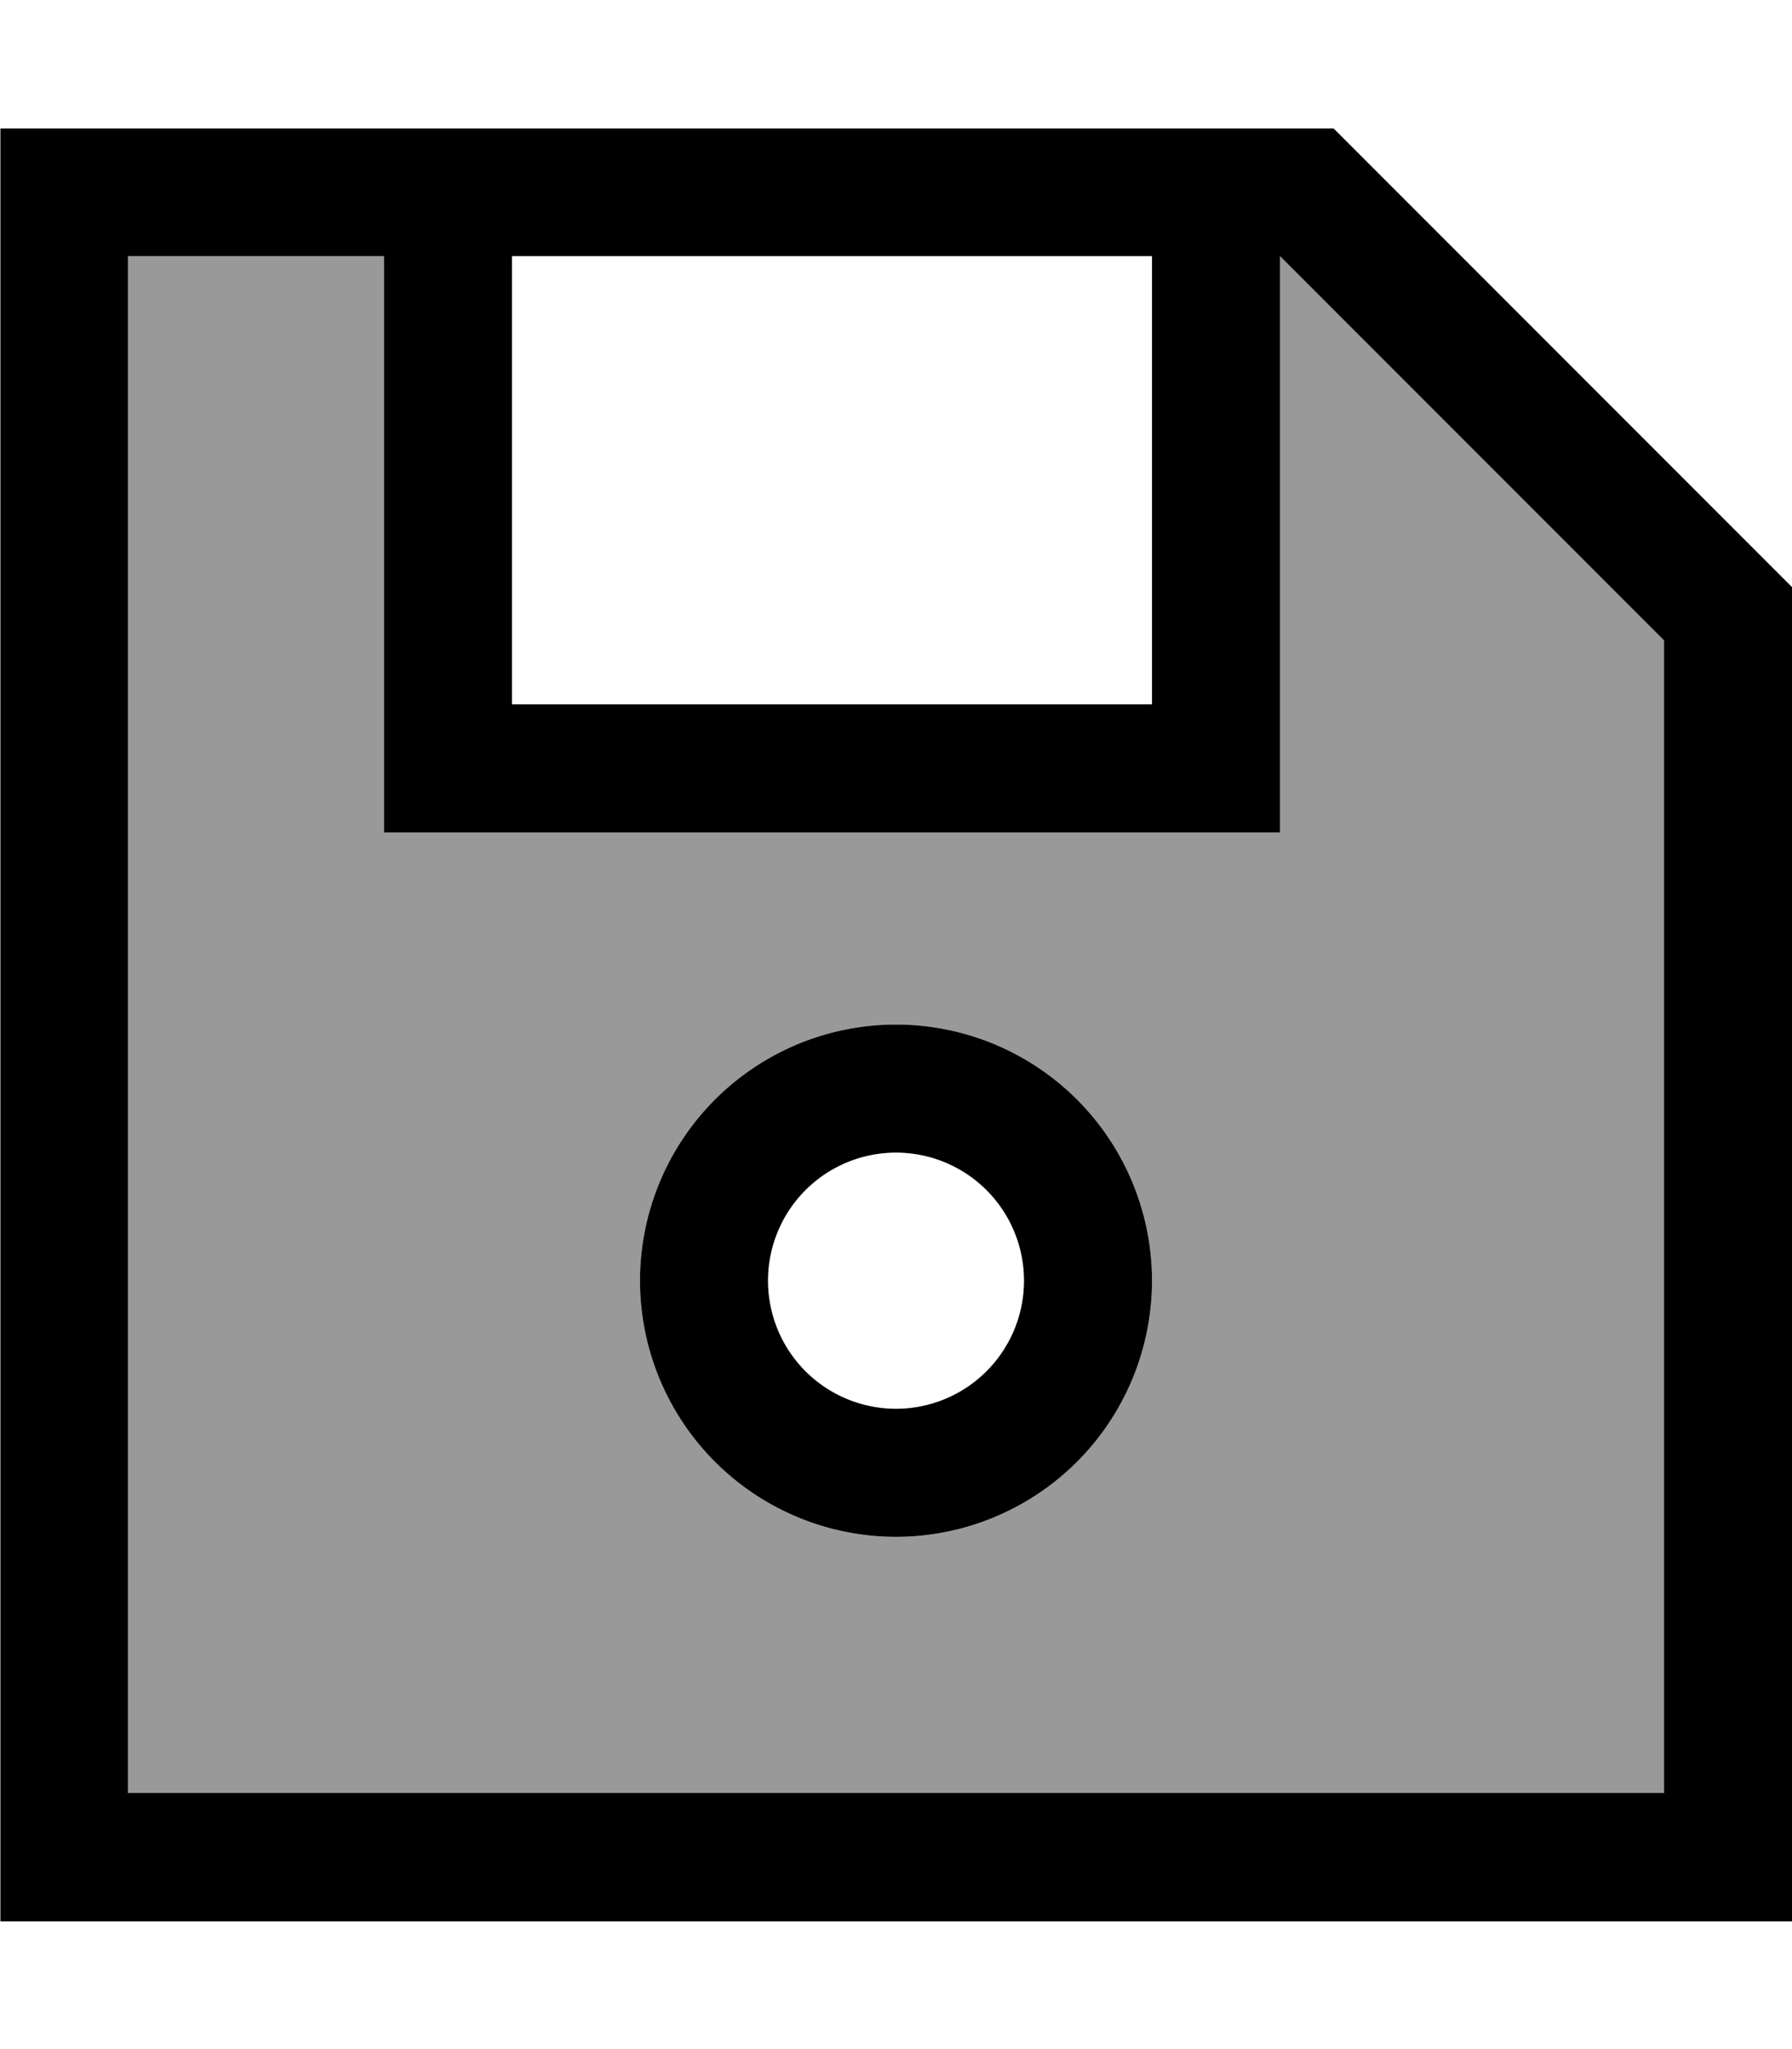 <svg fill="currentColor" xmlns="http://www.w3.org/2000/svg" viewBox="0 0 448 512"><!--! Font Awesome Pro 7.0.1 by @fontawesome - https://fontawesome.com License - https://fontawesome.com/license (Commercial License) Copyright 2025 Fonticons, Inc. --><path opacity=".4" fill="currentColor" d="M32 64l64 0 0 144 224 0 0-144 96 96 0 288-384 0 0-384zM160 320a64 64 0 1 0 128 0 64 64 0 1 0 -128 0z"/><path fill="currentColor" d="M32 64l0 384 384 0 0-288-96-96 0 144-224 0 0-144-64 0zm96 0l0 112 160 0 0-112-160 0zM333.3 32l9.4 9.4 105.4 105.4 0 333.3-448 0 0-448 333.3 0zM224 352a32 32 0 1 0 0-64 32 32 0 1 0 0 64zm0-96a64 64 0 1 1 0 128 64 64 0 1 1 0-128z"/></svg>